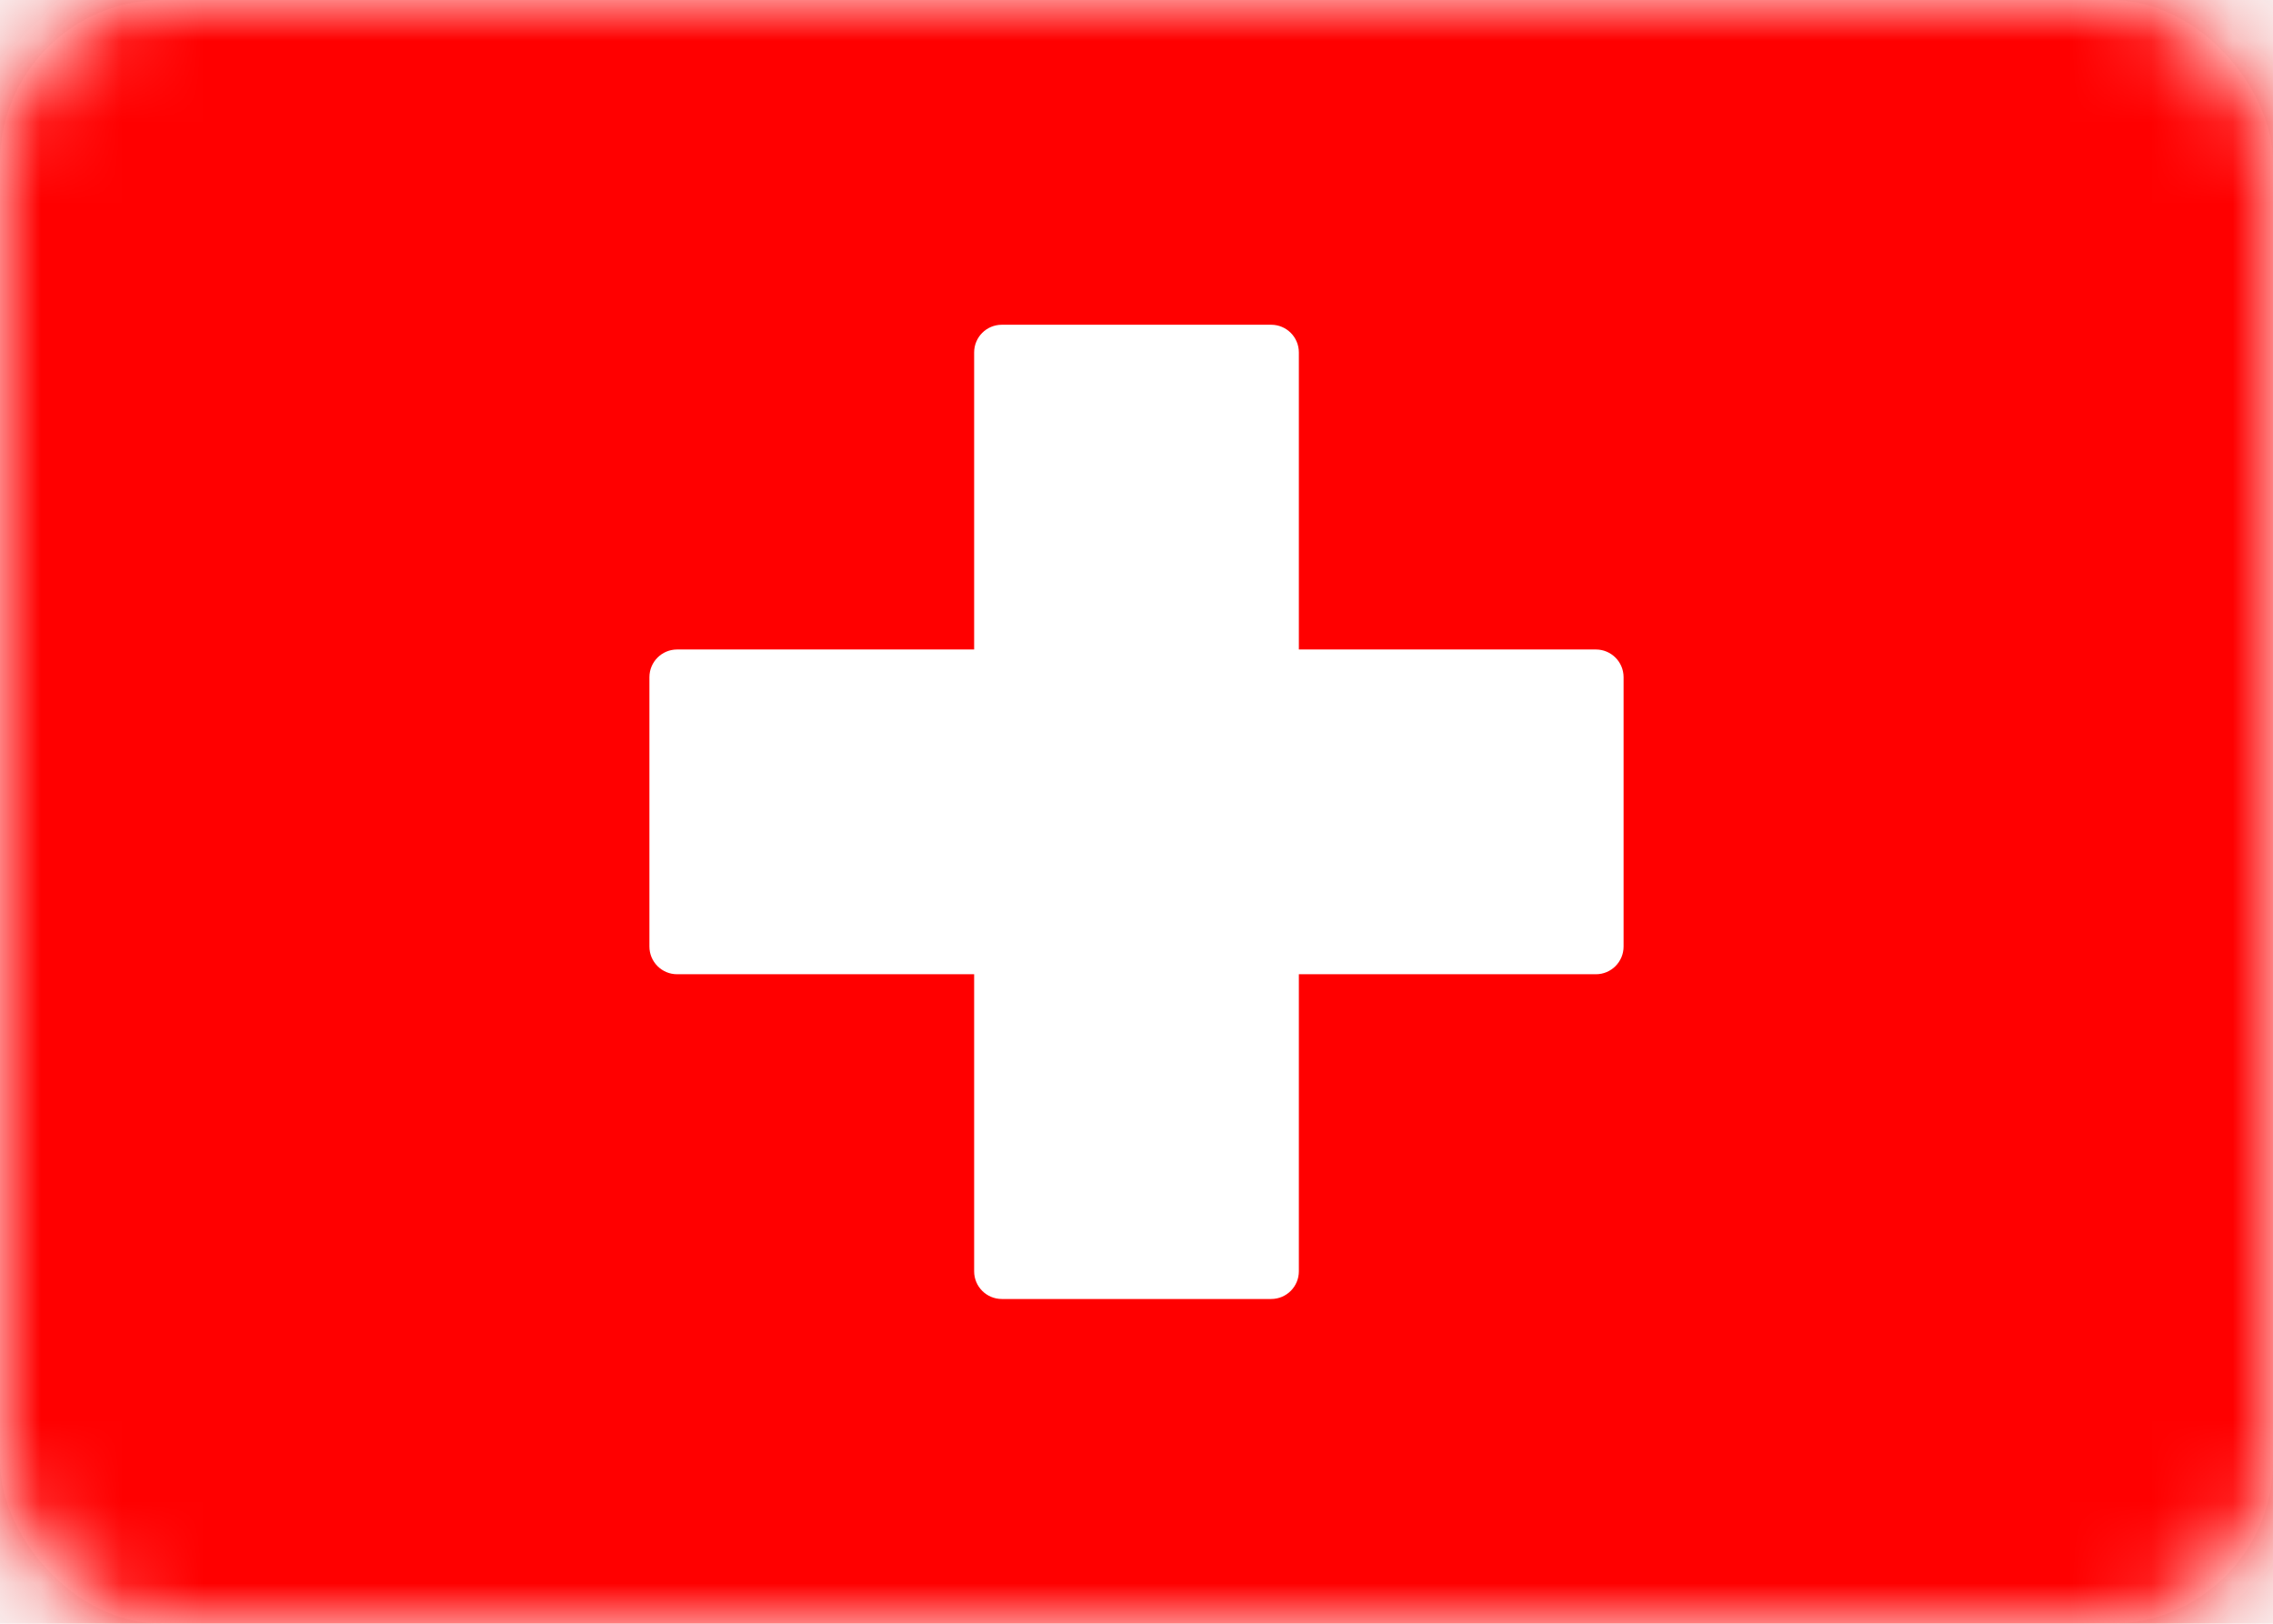 <?xml version="1.0" encoding="UTF-8"?>
<svg width="28px" height="20px" viewBox="0 0 28 20" version="1.1" xmlns="http://www.w3.org/2000/svg" xmlns:xlink="http://www.w3.org/1999/xlink">
    <title>8F004AE9-7E26-4048-A803-719D104D2437</title>
    <defs>
        <rect id="path-1" x="0" y="0" width="28" height="20" rx="2"></rect>
    </defs>
    <g id="Welcome" stroke="none" stroke-width="1" fill="none" fill-rule="evenodd">
        <g id="Assets-3---Drapeaux" transform="translate(-180, -133)">
            <rect id="Rectangle" fill="#F8F8F8" x="0" y="0" width="1440" height="1246"></rect>
            <g id="CH" transform="translate(180, 133)">
                <mask id="mask-2" fill="white">
                    <use xlink:href="#path-1"></use>
                </mask>
                <use id="Mask" fill="#FFFFFF" xlink:href="#path-1"></use>
                <rect id="Mask-Copy" fill="#FF0000" mask="url(#mask-2)" x="0" y="0" width="28" height="20"></rect>
                <path d="M12,12 L8.341,12 C8.153,12 8,11.848 8,11.659 L8,8.341 C8,8.153 8.152,8 8.341,8 L12,8 L12,4.341 C12,4.153 12.152,4 12.341,4 L15.659,4 C15.847,4 16,4.152 16,4.341 L16,8 L19.659,8 C19.847,8 20,8.152 20,8.341 L20,11.659 C20,11.847 19.848,12 19.659,12 L16,12 L16,15.659 C16,15.847 15.848,16 15.659,16 L12.341,16 C12.153,16 12,15.848 12,15.659 L12,12 Z" id="Rectangle-78" fill="#FFFFFF" mask="url(#mask-2)"></path>
            </g>
        </g>
    </g>
</svg>